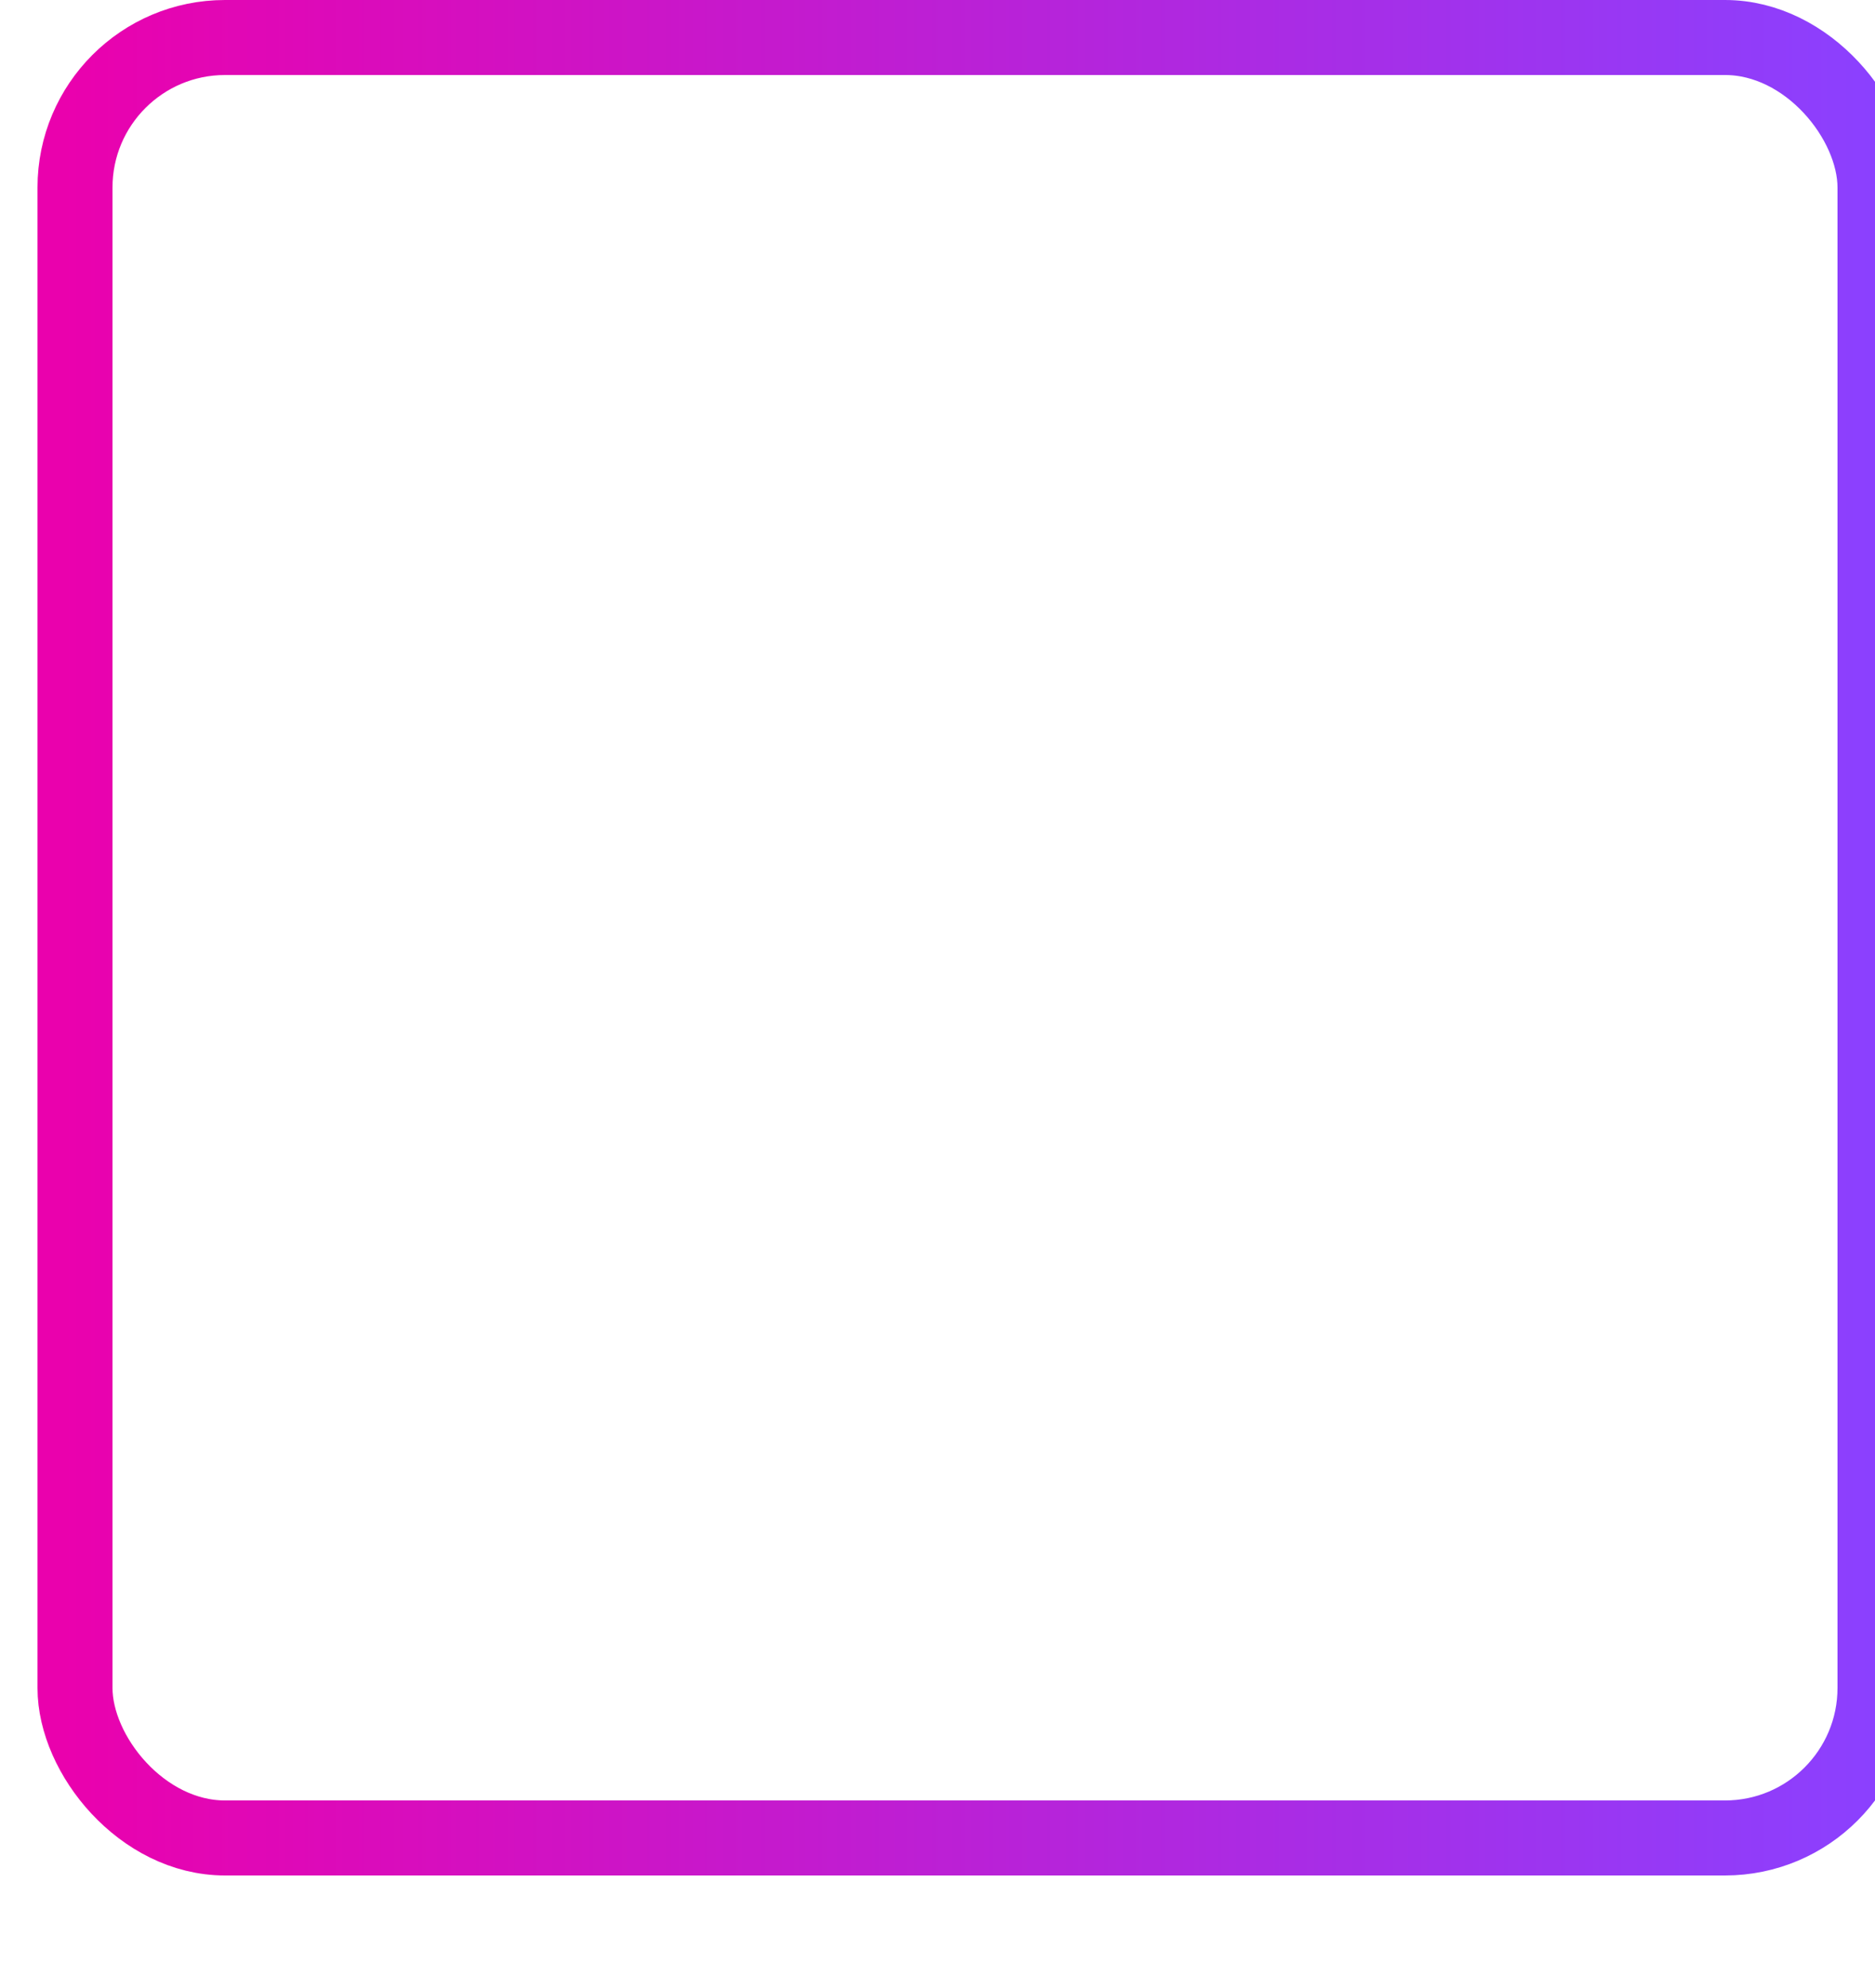 <svg width="50" height="53" xmlns="http://www.w3.org/2000/svg">
 <defs>
  <linearGradient y2="0" x2="1" y1="0" x1="0" id="svg_5">
   <stop offset="0" stop-opacity="0.996" stop-color="#ea00ad"/>
   <stop offset="1" stop-opacity="0.996" stop-color="#8a40ff"/>
  </linearGradient>
  <linearGradient y2="0" x2="1" y1="0" x1="0" id="svg_2">
   <stop offset="0" stop-opacity="0.996" stop-color="#ea00ad"/>
   <stop offset="1" stop-opacity="0.996" stop-color="#8a40ff"/>
  </linearGradient>
 </defs>
 <g>
  <title>Layer 1</title>
  <rect rx="4" id="svg_4" height="438" width="48" y="64" x="70" stroke="url(#svg_5)" fill="none"/>
  <rect stroke-width="2" rx="4" id="svg_1" height="48" width="48" y="1" x="2" stroke="url(#svg_2)" fill="none"/>
 </g>
</svg>
